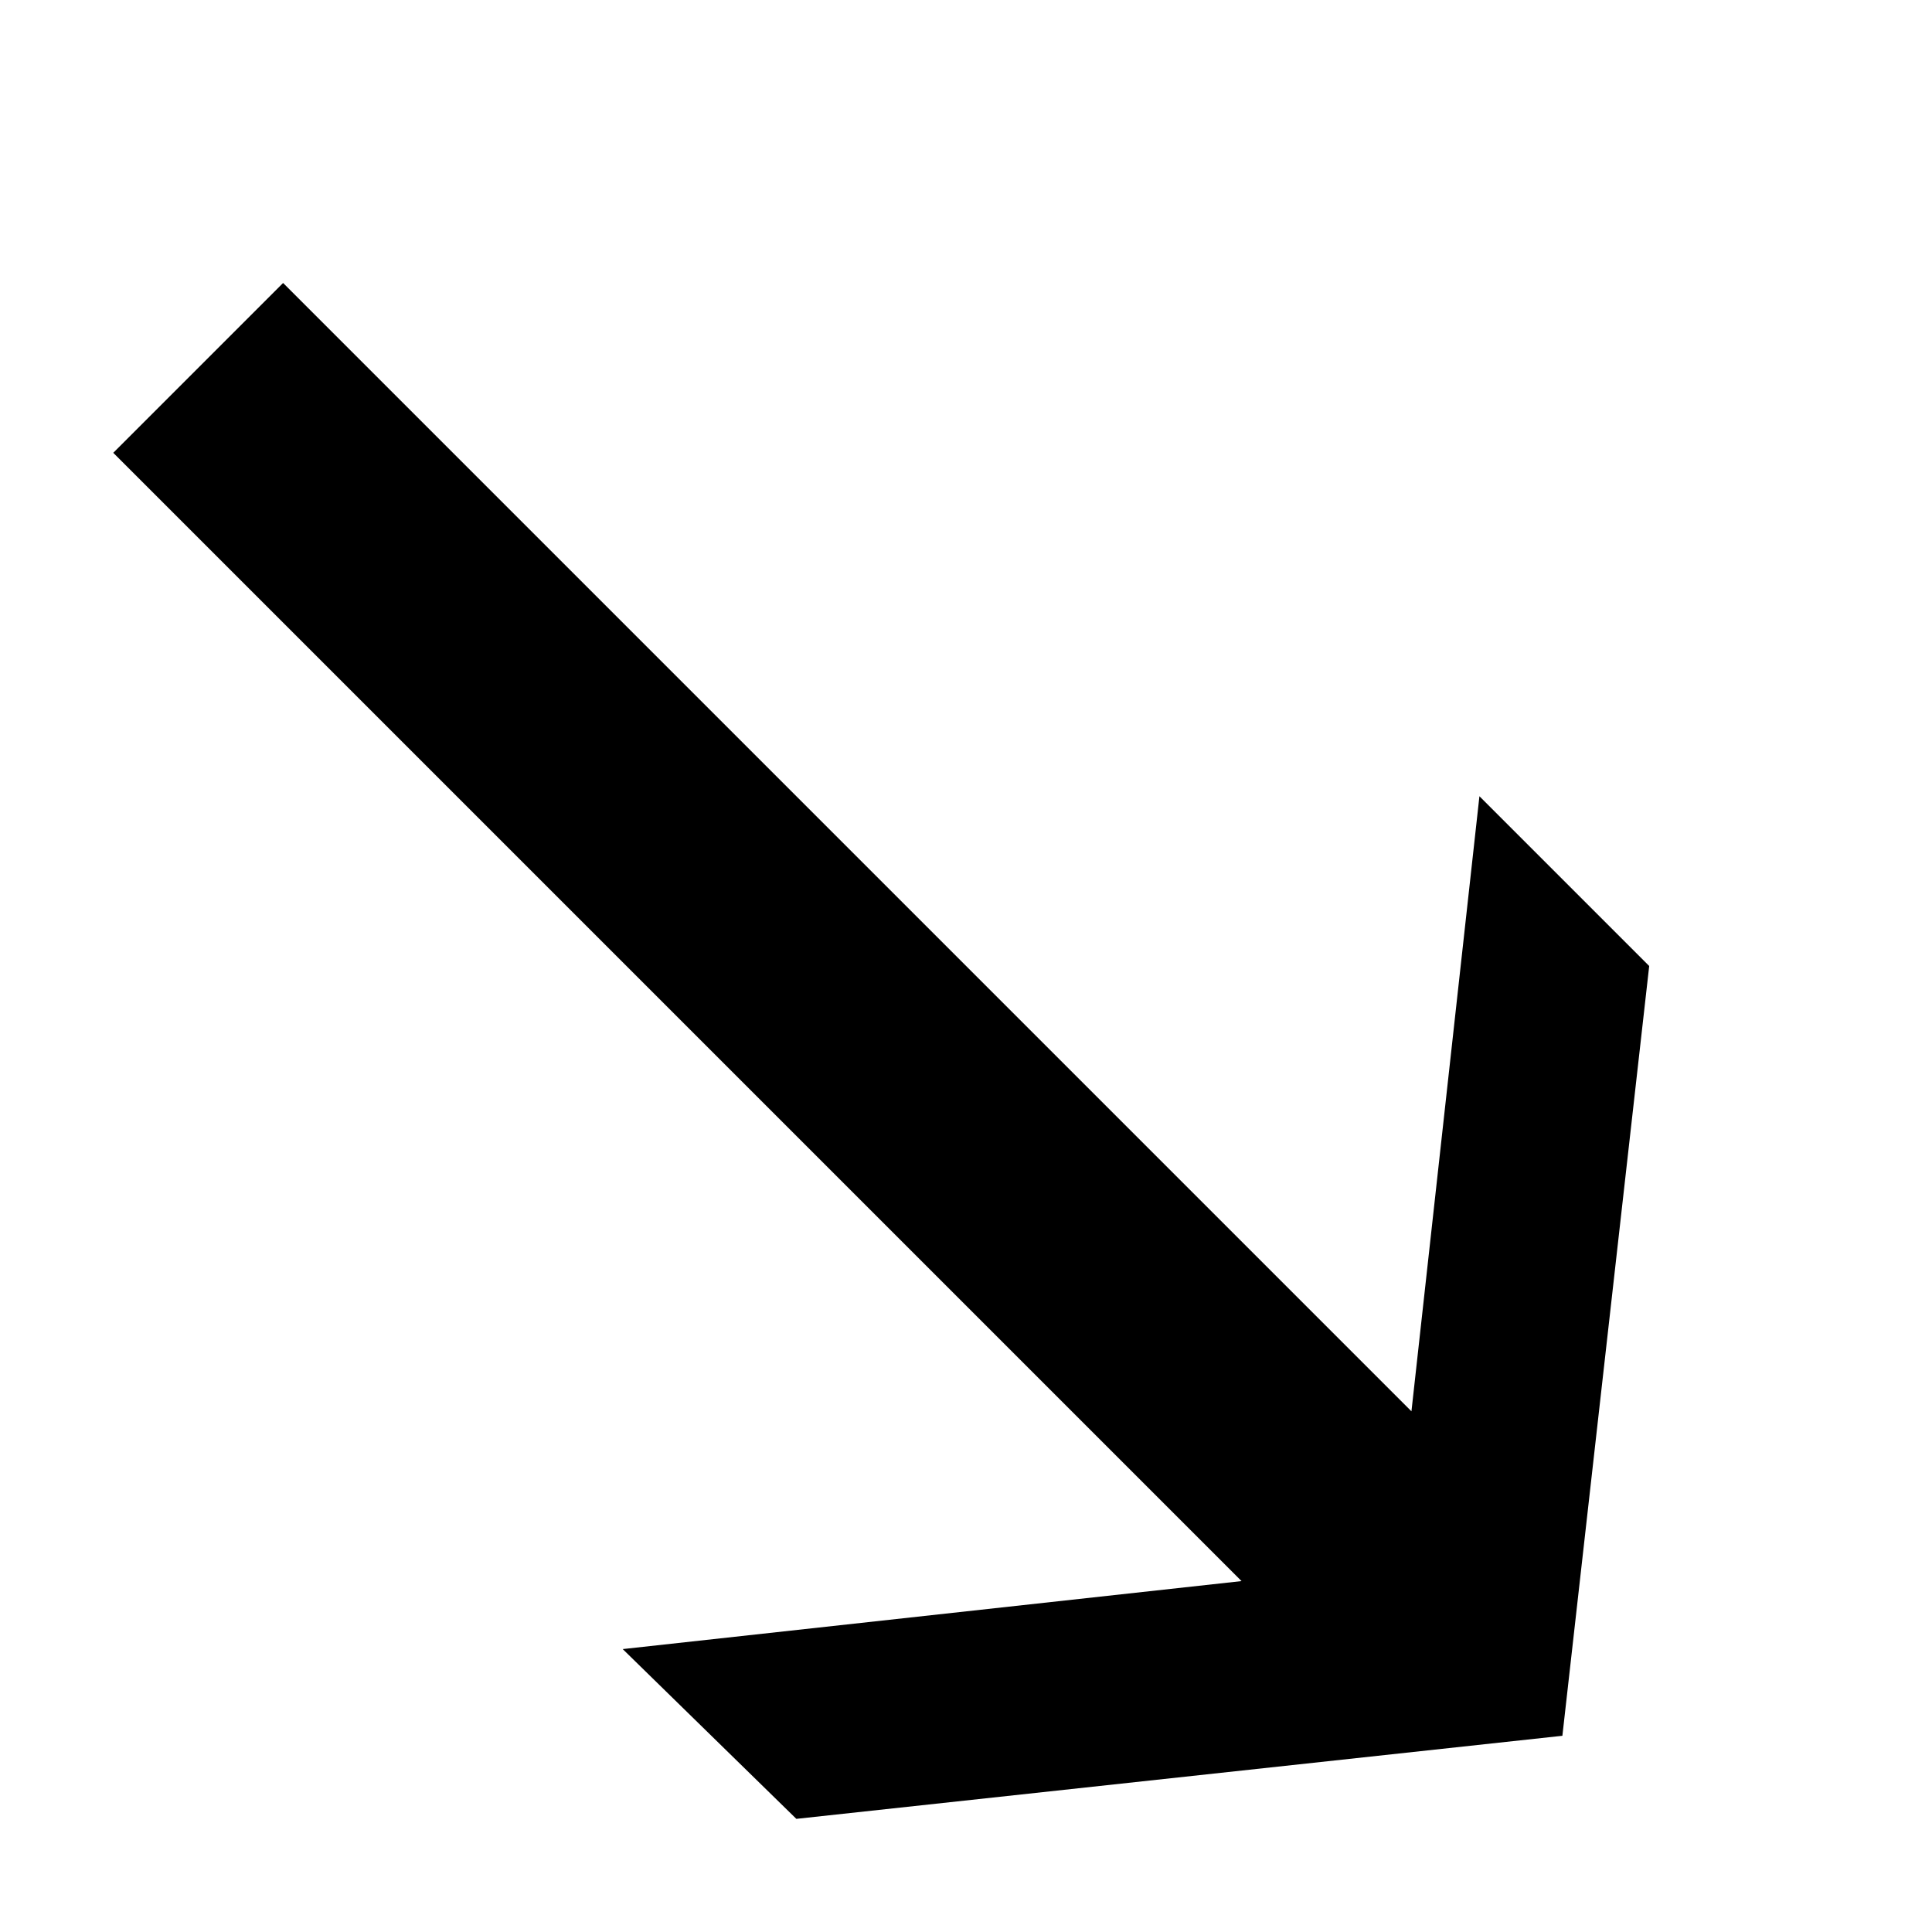 <svg xmlns="http://www.w3.org/2000/svg" version="1.1" data-icon="arrow-bottom-right-line-large-oblique" width="16" height="16" data-container-transform="scale(1 1 ) translate(0 )" viewBox="0 0 16 16">
  <g>
    <path d="M2.344 2.344l-1.406 1.406 9.344 9.344-5.125.563 1.438 1.406 6.344-.688.719-6.375-1.406-1.406-.563 5.094-9.344-9.344z" />
  </g>
</svg>